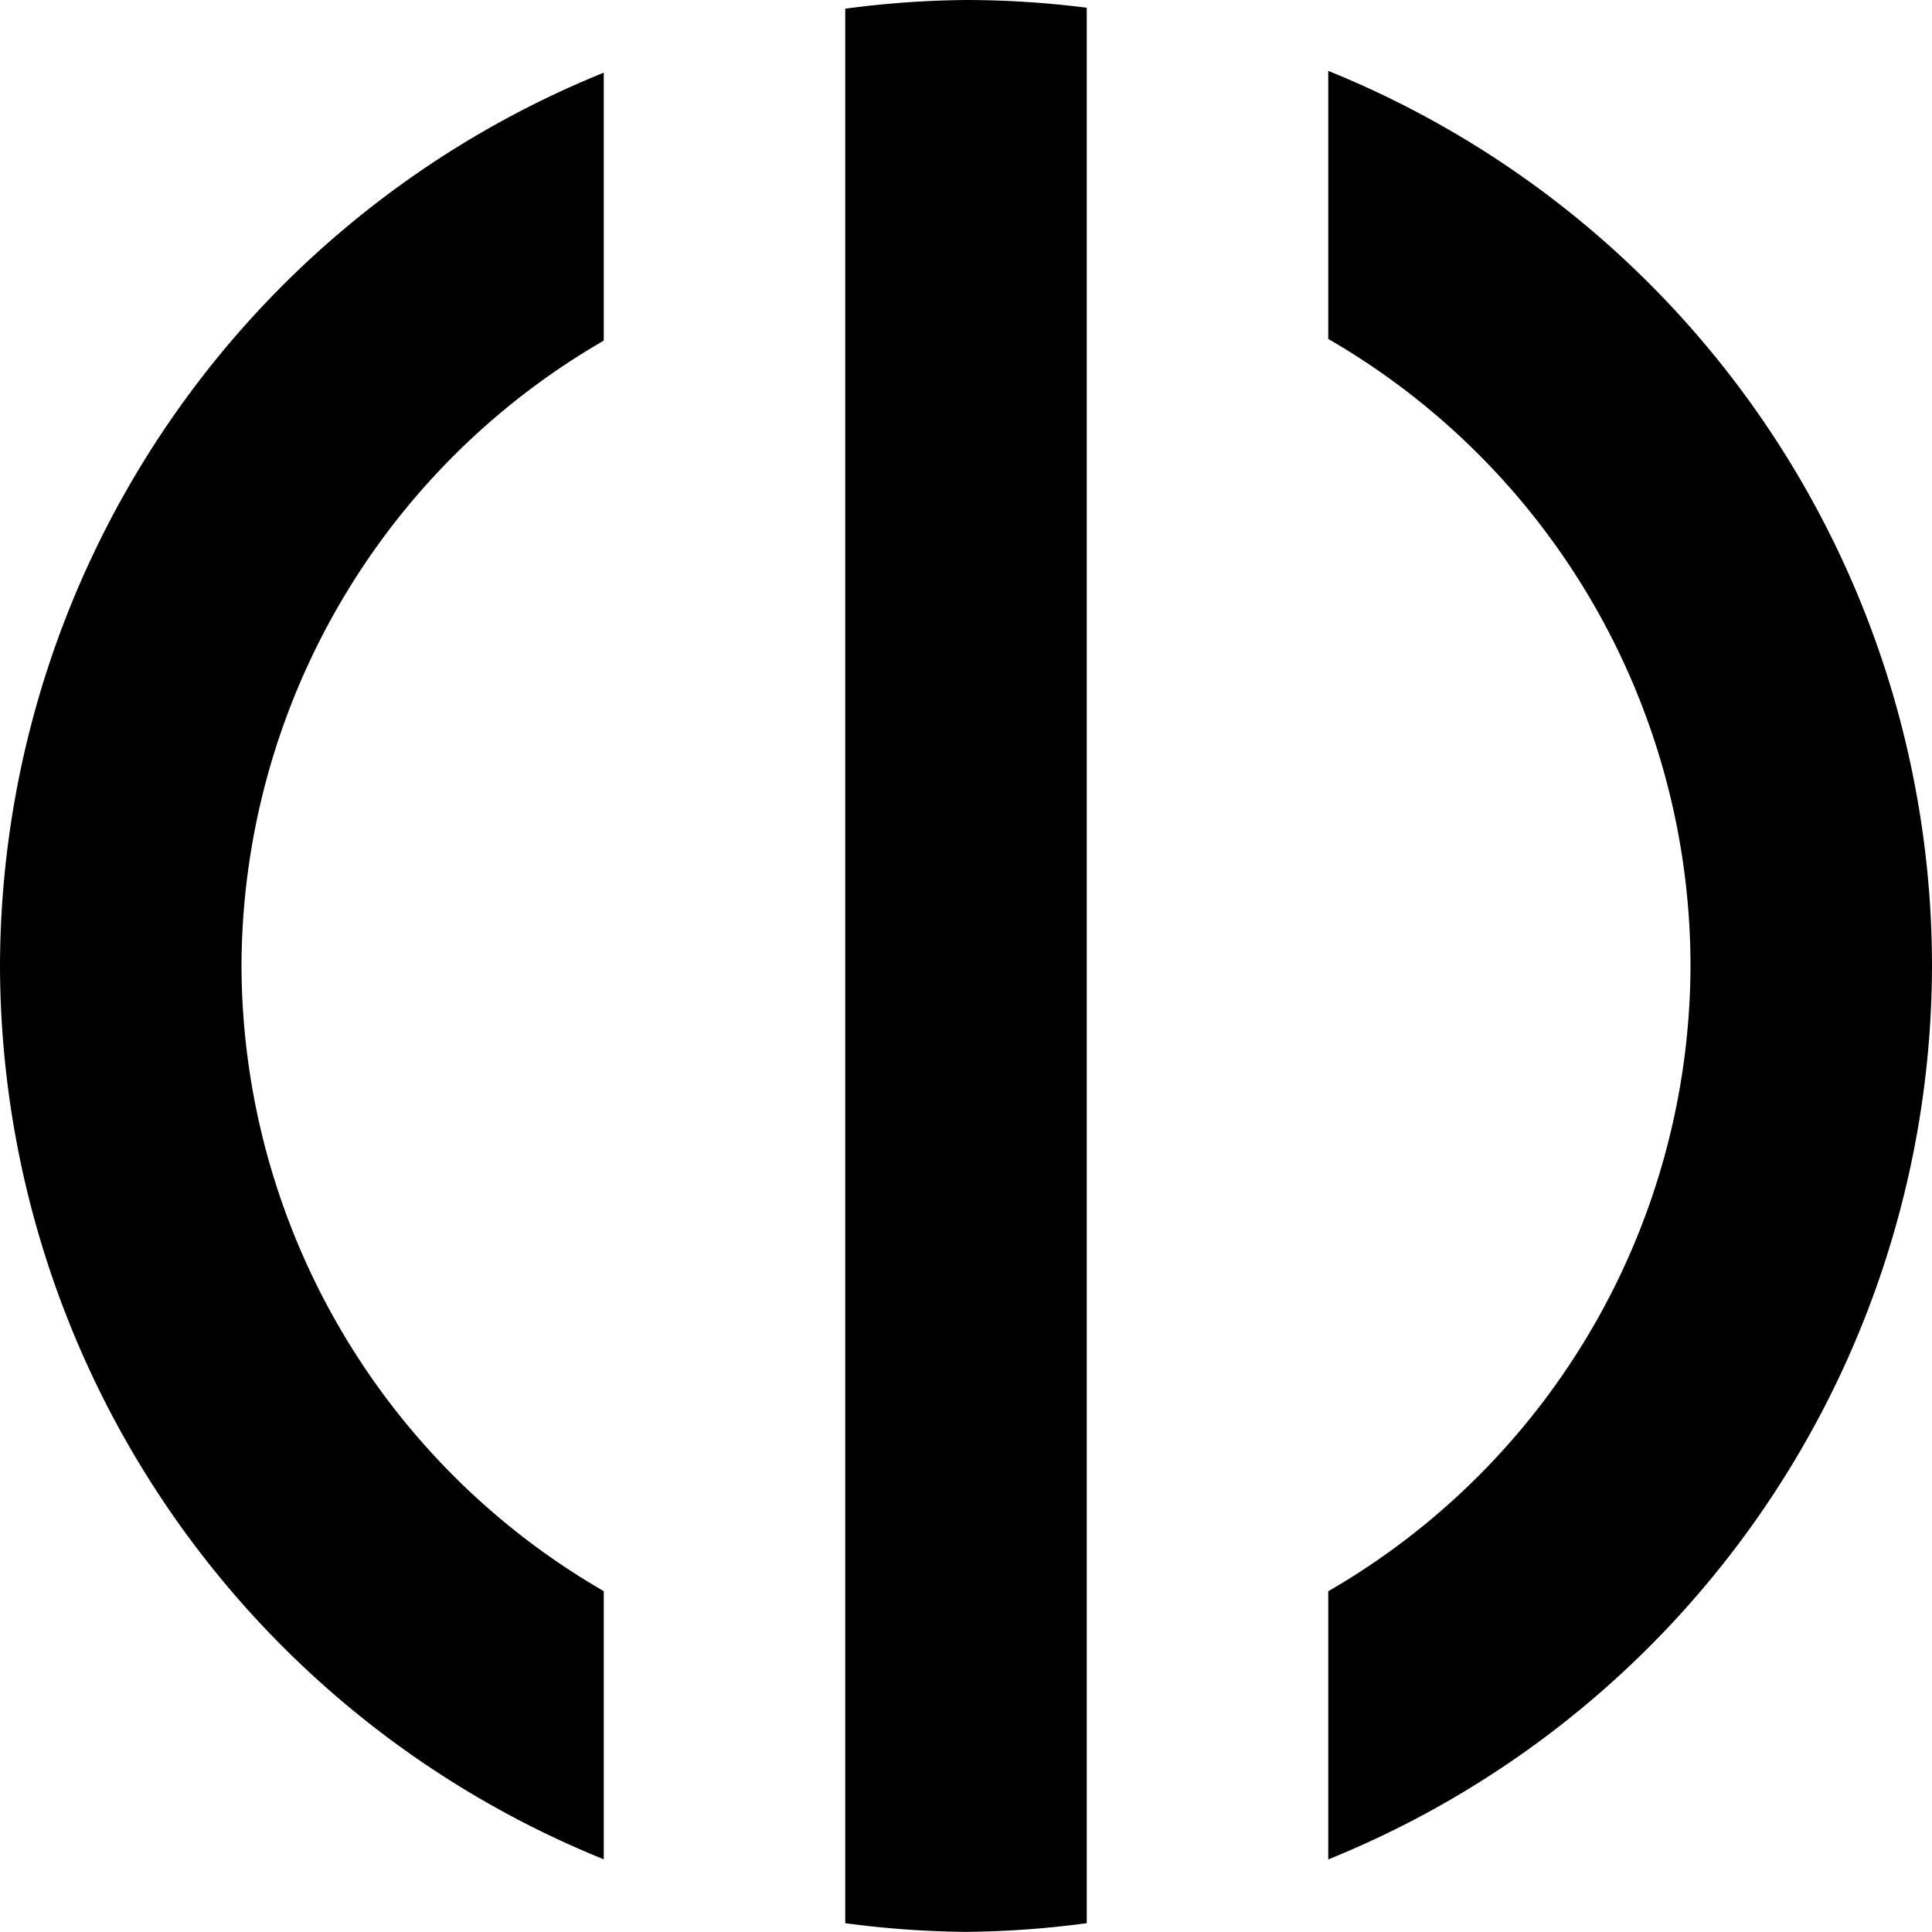 <svg xmlns="http://www.w3.org/2000/svg" width="16" height="16" viewBox="0 0 16 16" fill="@color">
	<path
		d="m8 0a8 8 0 0 0-1 0.072v15.855a8 8 0 0 0 1 0.072 8 8 0 0 0 1-0.072v-15.863a8 8 0 0 0-1-0.064zm3 0.586v2.221a6 6 0 0 1 3 5.193 6 6 0 0 1-3 5.178v2.221a8 8 0 0 0 5-7.398 8 8 0 0 0-5-7.414zm-6 0.016a8 8 0 0 0-5 7.398 8 8 0 0 0 5 7.398v-2.221a6 6 0 0 1-3-5.178 6 6 0 0 1 3-5.178v-2.221z"
	/>
</svg>
